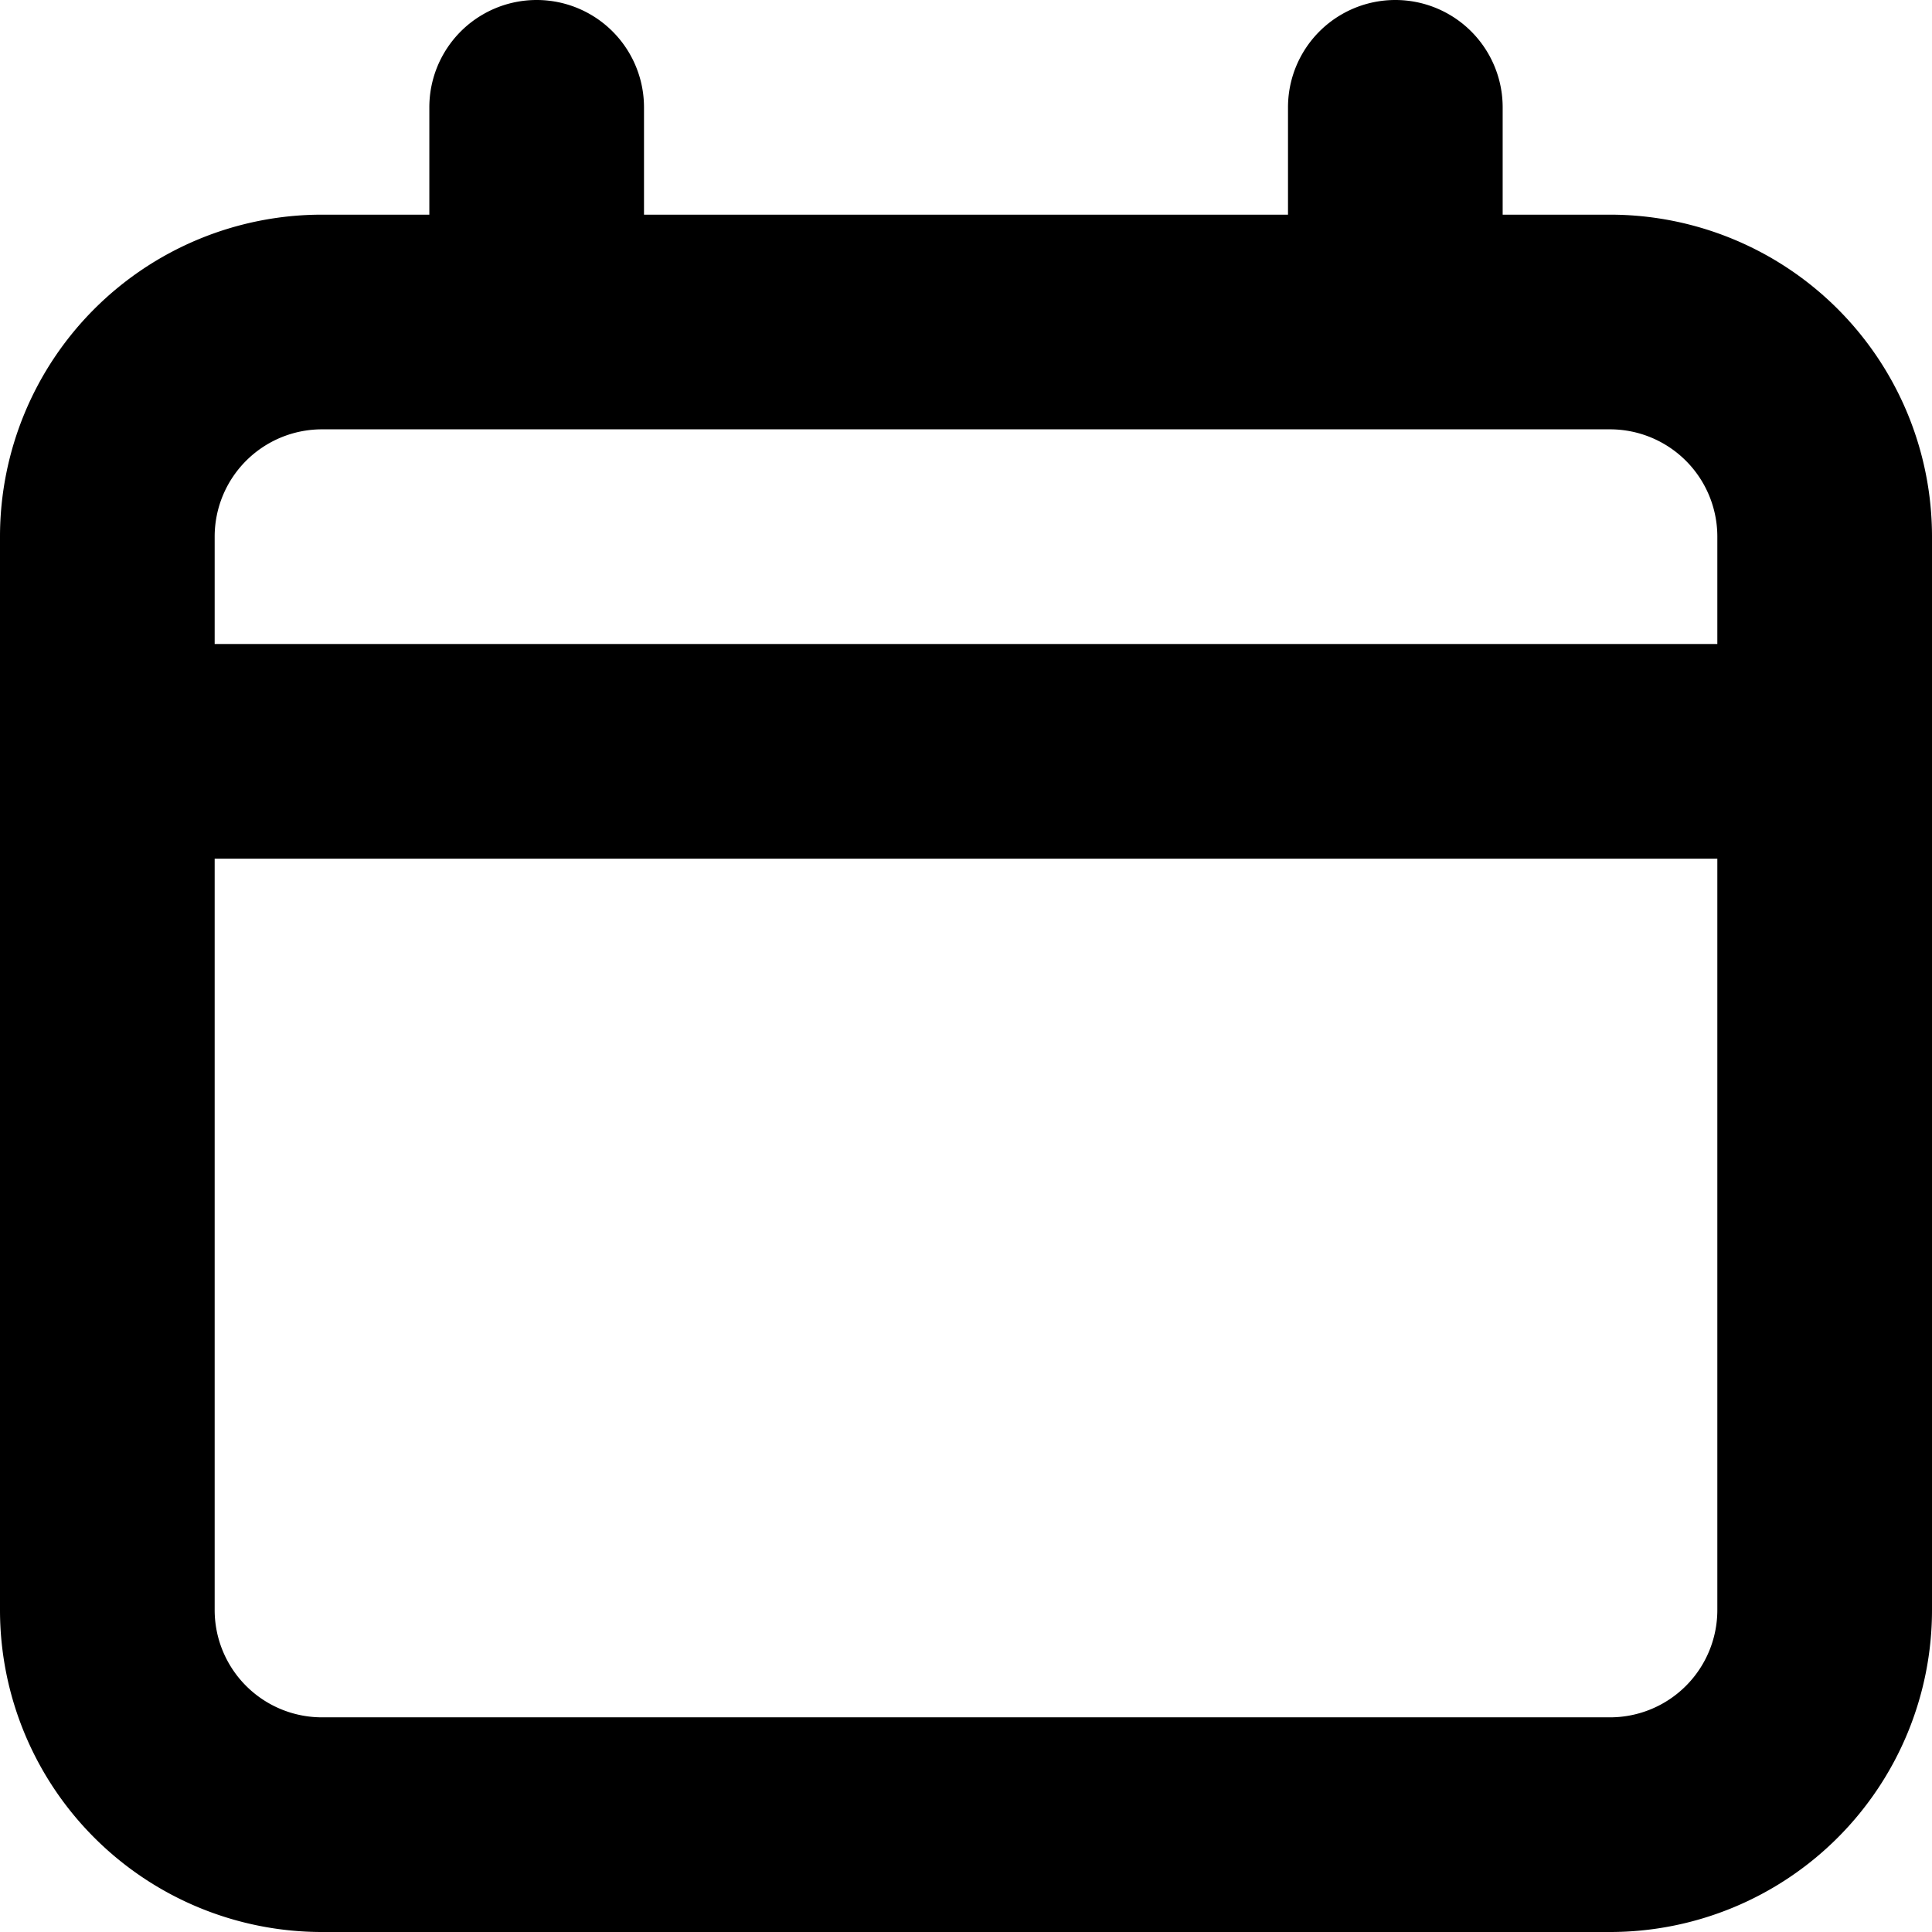 <svg viewBox="0 0 18 18">
  <path d="M4 1a1 1 0 0 1 2 0v1h6V1a1 1 0 1 1 2 0v1h1a3 3 0 0 1 3 3v10a3 3 0 0 1-3 3H3a3 3 0 0 1-3-3V5a3 3 0 0 1 3-3h1V1Zm9 3H3a1 1 0 0 0-1 1v1h14V5a1 1 0 0 0-1-1h-2ZM2 8v7a1 1 0 0 0 1 1h12a1 1 0 0 0 1-1V8H2Z" />
</svg>